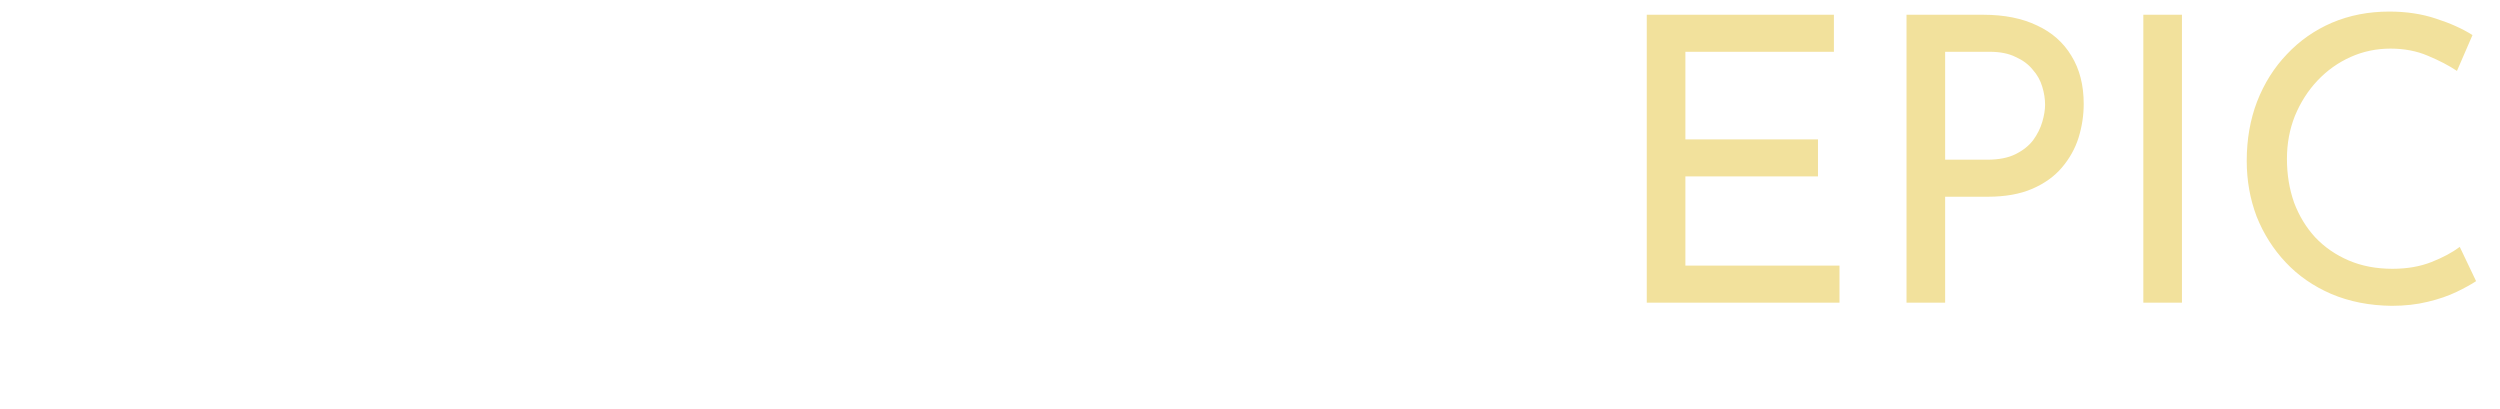 <svg width="269" height="44" viewBox="0 0 269 44" fill="none" xmlns="http://www.w3.org/2000/svg">
<path d="M177.192 1.588H197.329V5.572H181.348V14.998H195.615V18.983H181.348V28.58H197.929V32.565H177.192V1.588ZM213.41 1.588C215.667 1.588 217.595 1.974 219.194 2.745C220.794 3.487 222.022 4.573 222.879 6.001C223.764 7.429 224.207 9.157 224.207 11.185C224.207 12.413 224.021 13.627 223.65 14.827C223.279 15.998 222.679 17.069 221.851 18.04C221.051 18.983 219.994 19.74 218.68 20.311C217.366 20.882 215.767 21.168 213.882 21.168H209.297V32.565H205.141V1.588H213.41ZM213.839 17.183C215.067 17.183 216.081 16.983 216.881 16.584C217.68 16.184 218.309 15.684 218.766 15.084C219.223 14.456 219.551 13.799 219.751 13.113C219.951 12.428 220.051 11.813 220.051 11.271C220.051 10.642 219.951 10 219.751 9.343C219.551 8.657 219.209 8.043 218.723 7.5C218.266 6.929 217.652 6.472 216.881 6.129C216.138 5.758 215.21 5.572 214.096 5.572H209.297V17.183H213.839ZM230.622 1.588H234.778V32.565H230.622V1.588ZM266.427 30.251C265.912 30.594 265.213 30.979 264.327 31.408C263.442 31.836 262.399 32.193 261.2 32.479C260.028 32.764 258.743 32.907 257.344 32.907C254.944 32.879 252.773 32.45 250.831 31.622C248.917 30.794 247.289 29.665 245.947 28.237C244.604 26.809 243.562 25.167 242.819 23.31C242.105 21.425 241.748 19.425 241.748 17.312C241.748 14.998 242.12 12.87 242.862 10.928C243.633 8.957 244.704 7.258 246.075 5.83C247.446 4.373 249.06 3.245 250.917 2.445C252.802 1.645 254.859 1.245 257.086 1.245C258.943 1.245 260.628 1.502 262.142 2.016C263.656 2.502 264.956 3.088 266.041 3.773L264.37 7.629C263.513 7.058 262.471 6.515 261.242 6.001C260.043 5.487 258.7 5.23 257.215 5.23C255.701 5.23 254.273 5.53 252.931 6.129C251.588 6.729 250.403 7.572 249.374 8.657C248.346 9.743 247.532 11.014 246.932 12.47C246.361 13.899 246.075 15.441 246.075 17.098C246.075 18.783 246.333 20.354 246.847 21.811C247.389 23.239 248.146 24.481 249.117 25.538C250.117 26.595 251.317 27.423 252.716 28.023C254.116 28.623 255.687 28.923 257.429 28.923C259 28.923 260.4 28.68 261.628 28.194C262.856 27.709 263.87 27.166 264.67 26.566L266.427 30.251Z" fill="#F2E19C"/>
</svg>
